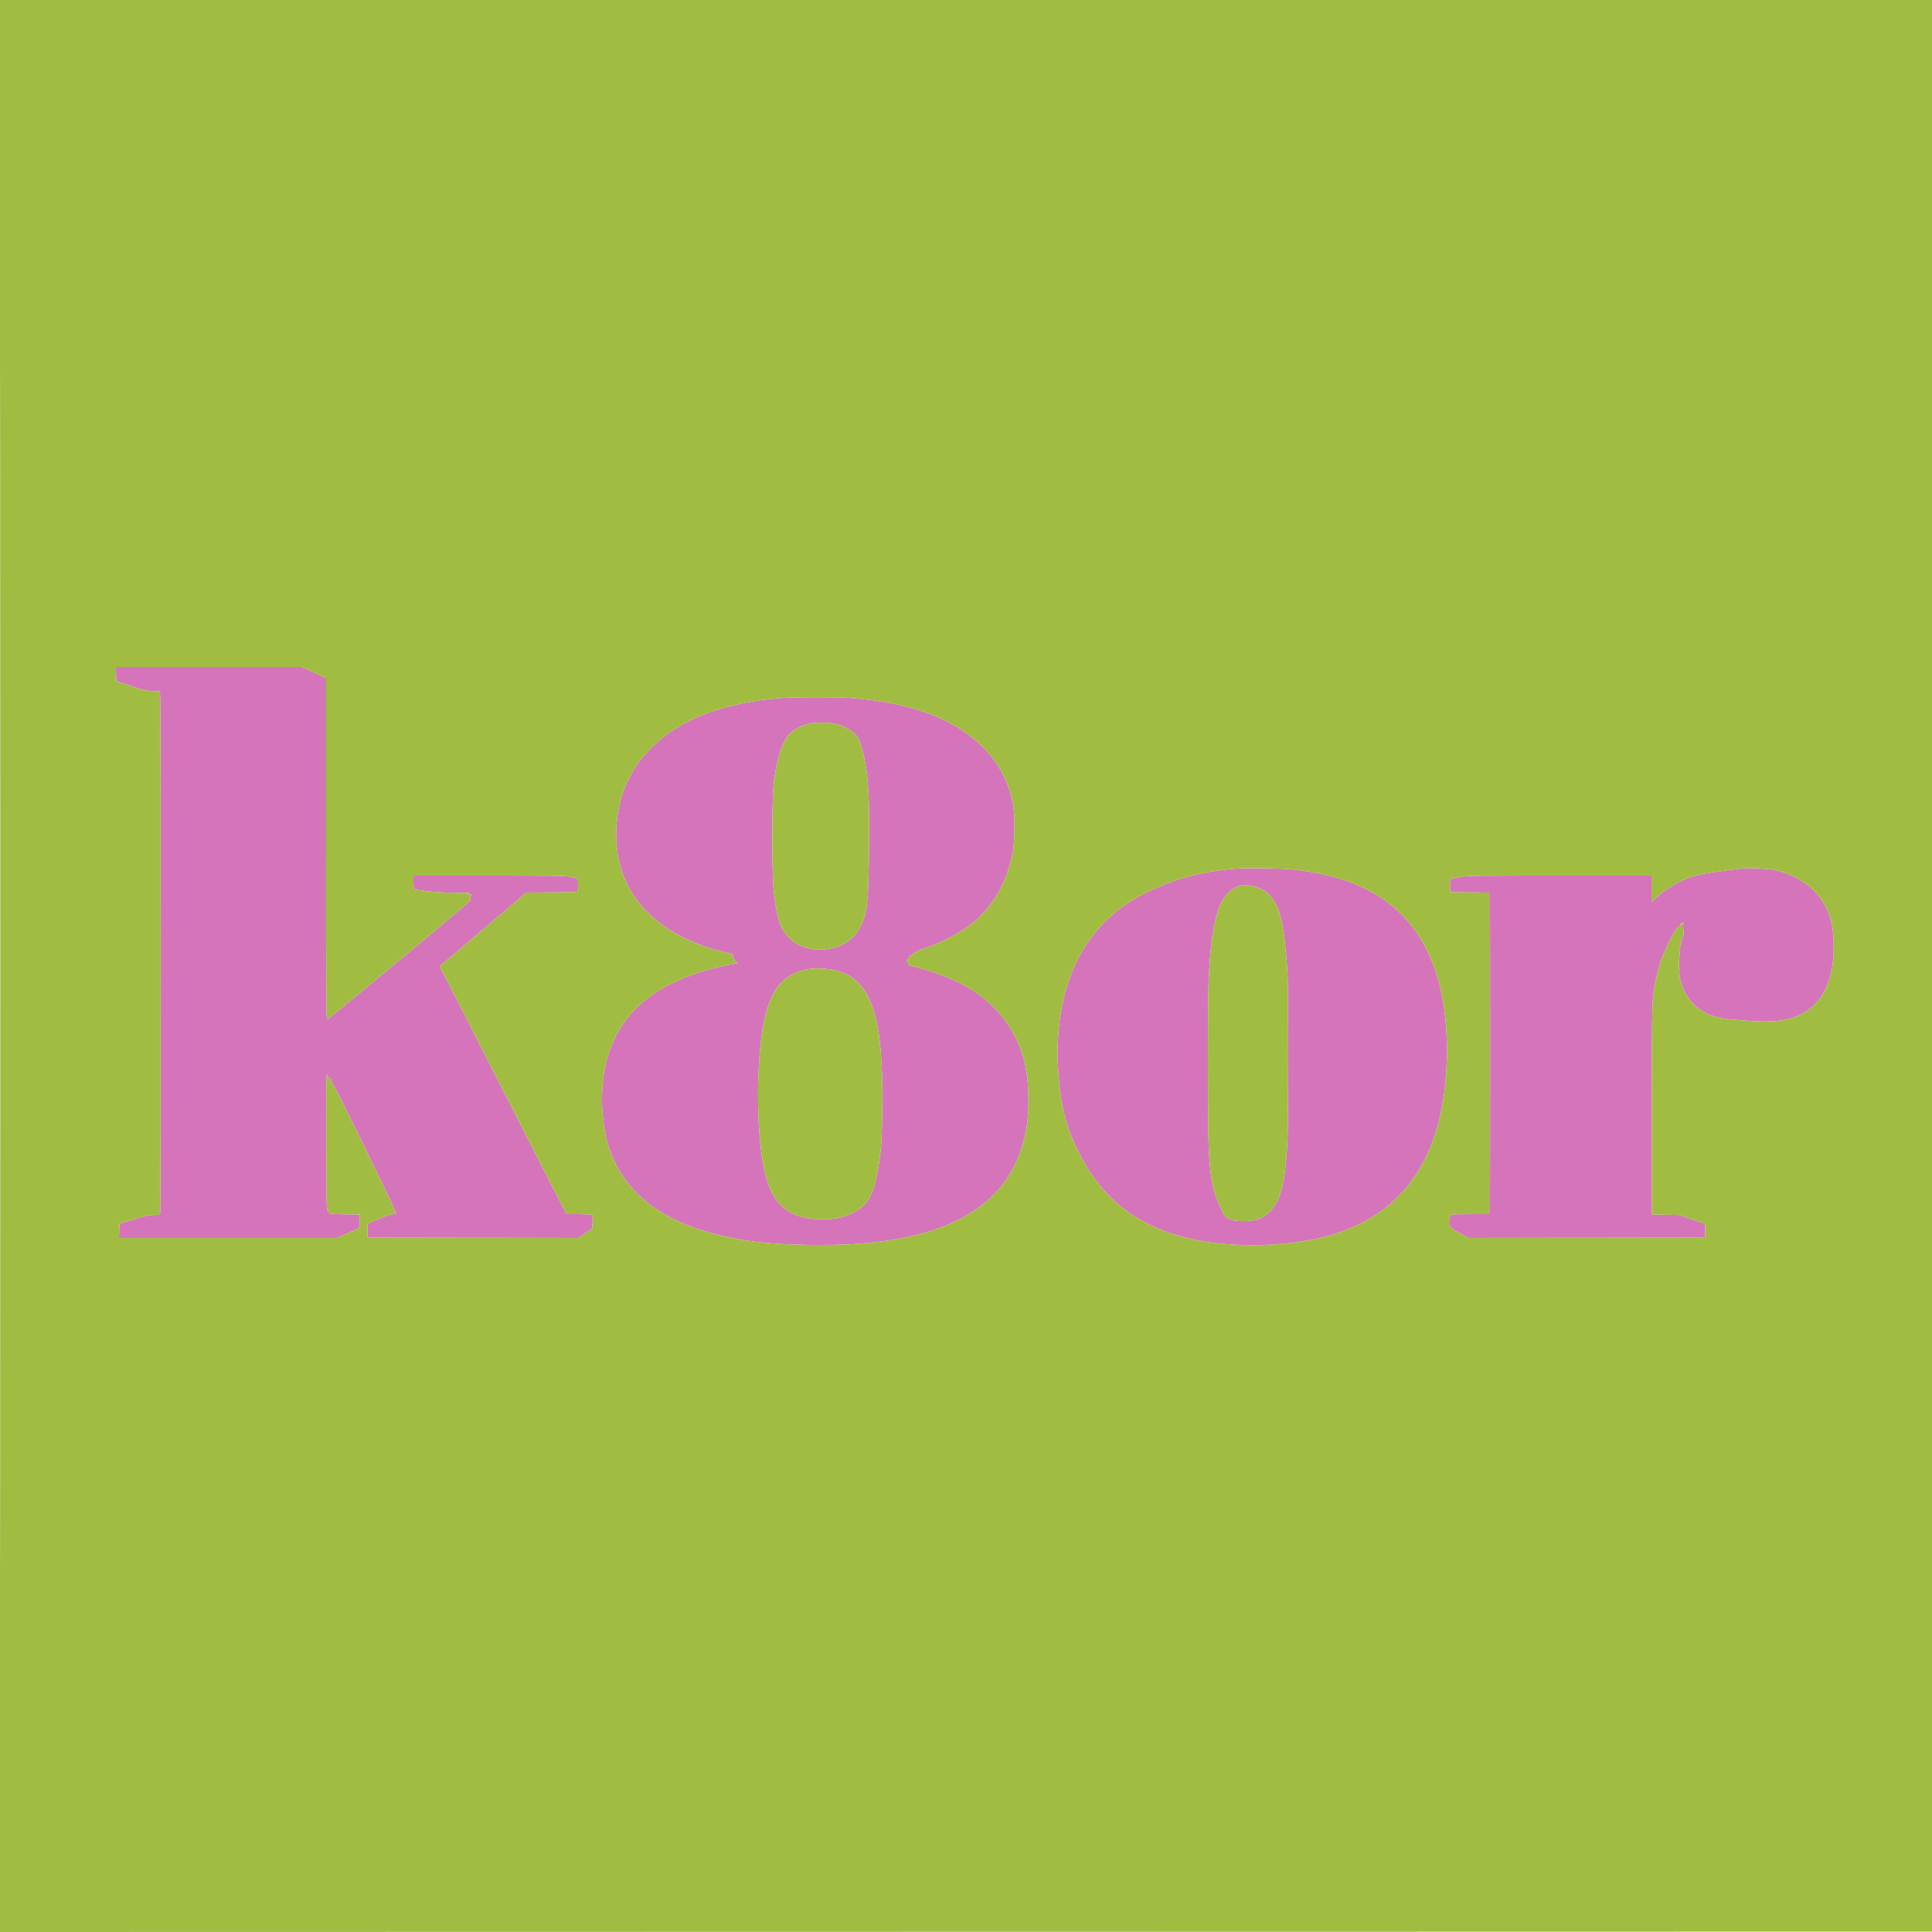 <svg xmlns="http://www.w3.org/2000/svg" width="2500" height="2500" viewBox="0 0 2500 2500" version="1.1"><path d="M 150.212 872.166 L 150.500 881.332 169.240 887.586 C 186.031 893.189, 188.960 893.873, 197.393 894.157 L 206.805 894.474 207.293 901.987 C 207.967 912.366, 207.989 1564.720, 207.316 1568.750 L 206.773 1572 199.137 1572.057 C 192.754 1572.105, 188.462 1573.057, 173 1577.855 L 154.500 1583.597 154.213 1592.786 L 153.925 1601.975 294.713 1601.989 L 435.500 1602.003 450 1595.676 L 464.500 1589.350 465.261 1583.425 C 465.680 1580.166, 465.876 1576.150, 465.696 1574.500 L 465.370 1571.500 445.685 1571.229 C 431.998 1571.040, 426 1570.617, 426 1569.839 C 426 1569.224, 425.213 1568.145, 424.250 1567.441 C 422.611 1566.243, 422.481 1560.742, 422.195 1480.867 C 422.028 1433.954, 422.181 1394.430, 422.535 1393.036 L 423.179 1390.500 424.508 1393.500 C 425.239 1395.150, 425.874 1395.882, 425.919 1395.128 C 425.983 1394.047, 426.306 1394.009, 427.441 1394.951 C 428.233 1395.608, 428.667 1396.705, 428.404 1397.389 C 427.881 1398.753, 430.025 1403.482, 431.297 1403.772 C 432.923 1404.141, 510.571 1562.864, 511.150 1567 C 511.343 1568.375, 511.950 1569.831, 512.500 1570.235 C 513.050 1570.639, 511.475 1570.990, 509 1571.016 C 505.759 1571.049, 500.443 1572.815, 490 1577.327 L 475.500 1583.592 475.500 1592.546 L 475.500 1601.500 612.058 1601.754 L 748.616 1602.007 757.558 1595.710 L 766.500 1589.414 766.793 1581.042 C 767.004 1575.021, 766.723 1572.441, 765.793 1571.851 C 765.082 1571.400, 757.442 1571.024, 748.816 1571.015 L 733.133 1571 726.196 1557.750 C 715.775 1537.844, 650.764 1410.631, 608.017 1326.500 C 598.516 1307.800, 585.864 1283.010, 579.902 1271.410 L 569.062 1250.321 577.281 1243.358 C 581.802 1239.529, 596.036 1227.419, 608.914 1216.448 C 621.791 1205.477, 643.337 1187.162, 656.792 1175.750 L 681.257 1155 706.379 1154.857 C 727.169 1154.738, 743.330 1154.427, 747.250 1154.068 C 747.663 1154.031, 748 1150.184, 748 1145.519 C 748 1137.085, 747.985 1137.035, 745.250 1136.415 C 743.737 1136.072, 739.960 1135.163, 736.856 1134.396 C 732.220 1133.249, 713.686 1133, 633.106 1133 L 535 1133 535 1142 C 535 1146.950, 535.365 1151, 535.811 1151 C 536.257 1151, 543.037 1151.892, 550.878 1152.983 C 561.014 1154.393, 571.688 1155.028, 587.817 1155.180 C 600.293 1155.298, 609.255 1155.561, 607.733 1155.765 C 606.211 1155.969, 605.199 1156.513, 605.484 1156.974 C 605.769 1157.435, 606.902 1157.577, 608.001 1157.289 C 610.330 1156.680, 610.411 1157.004, 608.807 1160.525 C 607.834 1162.660, 607.880 1163.312, 609.057 1164.056 C 609.972 1164.635, 610.061 1164.975, 609.301 1164.985 C 608.641 1164.993, 606.841 1166.340, 605.301 1167.979 C 601.255 1172.282, 537.396 1225.792, 473.592 1278.344 C 460.342 1289.258, 443.977 1302.746, 437.226 1308.317 C 430.476 1313.889, 424.288 1318.819, 423.476 1319.273 C 422.177 1320.001, 422 1293.621, 422 1098.686 L 422 877.272 406.165 870.136 L 390.329 863 270.127 863 L 149.925 863 150.212 872.166 M 1013 903.119 C 938.418 908.549, 881.676 929.683, 844.636 965.827 C 830.171 979.942, 821.601 991.500, 813.484 1007.841 C 796.053 1042.933, 792.396 1088.974, 804.117 1125.759 C 819.819 1175.032, 863.865 1211.992, 927.860 1229.591 C 934.812 1231.503, 942.075 1233.315, 944 1233.618 C 947.932 1234.236, 950.278 1235.966, 948.209 1236.722 C 947.251 1237.072, 947.387 1237.620, 948.738 1238.847 C 949.739 1239.756, 950.524 1241.723, 950.483 1243.218 C 950.416 1245.631, 950.693 1245.869, 952.954 1245.339 C 954.644 1244.942, 955.164 1245.076, 954.500 1245.737 C 953.950 1246.284, 949.900 1247.285, 945.500 1247.961 C 937.257 1249.229, 935.780 1249.576, 915.537 1255.012 C 899.894 1259.213, 878.337 1267.628, 864.108 1275.089 C 802.900 1307.182, 774.259 1363.061, 779.622 1439.926 C 781.732 1470.167, 788.921 1494.139, 802.584 1516.500 C 820.860 1546.410, 849.551 1569.302, 888.371 1584.948 C 904.060 1591.271, 929.441 1598.671, 945 1601.457 C 950.225 1602.393, 957.875 1603.787, 962 1604.556 C 983.409 1608.545, 1019.940 1611.003, 1058.104 1611.024 C 1090.065 1611.041, 1107.446 1610.202, 1132 1607.459 C 1235.789 1595.862, 1298.295 1556.398, 1321.026 1488.112 C 1328.868 1464.556, 1331.540 1444.596, 1330.681 1416 C 1330.009 1393.599, 1327.329 1377.088, 1321.655 1360.376 C 1309.511 1324.610, 1283.067 1294.077, 1247.500 1274.753 C 1230.168 1265.337, 1201.928 1255.020, 1179.500 1249.911 C 1176.200 1249.159, 1174.287 1248.388, 1175.250 1248.199 C 1177.543 1247.746, 1177.459 1247.199, 1174.750 1244.961 L 1172.500 1243.102 1175.272 1240.491 C 1176.796 1239.054, 1177.785 1237.461, 1177.470 1236.951 C 1177.154 1236.441, 1177.621 1236.301, 1178.508 1236.641 C 1179.595 1237.058, 1180.291 1236.601, 1180.648 1235.237 C 1180.975 1233.987, 1182.315 1232.987, 1184.155 1232.619 C 1185.793 1232.291, 1186.872 1231.602, 1186.553 1231.086 C 1186.235 1230.571, 1188.568 1229.413, 1191.737 1228.514 C 1216.951 1221.356, 1246.643 1205.436, 1264 1189.767 C 1287.376 1168.664, 1303.213 1139.540, 1310.184 1104.834 C 1313.257 1089.534, 1313.528 1053.785, 1310.682 1039.150 C 1302.785 998.549, 1278.143 964.862, 1238.859 940.966 C 1204.204 919.886, 1157.272 907.176, 1098.813 903.039 C 1081.870 901.840, 1029.899 901.889, 1013 903.119 M 1045.401 936.893 C 1037.445 938.850, 1028.538 943.495, 1023.115 948.517 C 1012.731 958.130, 1005.705 978.758, 1001.320 1012.500 C 998.685 1032.770, 998.719 1131.835, 1001.368 1154.500 C 1005.353 1188.595, 1009.158 1200.607, 1019.515 1211.793 C 1033.642 1227.052, 1055.017 1232.283, 1079 1226.351 C 1095.989 1222.149, 1108.704 1210.900, 1115.807 1193.789 C 1122.486 1177.697, 1123.688 1164.613, 1124.470 1099.500 C 1125.039 1052.169, 1124.266 1022.235, 1121.978 1003 C 1119.683 983.708, 1114.856 963.423, 1110.603 955.198 C 1108.472 951.078, 1100.564 944.325, 1094 941.020 C 1082.072 935.014, 1060.491 933.182, 1045.401 936.893 M 1598.663 1124.042 C 1555.069 1127.680, 1521.951 1136.428, 1485.500 1153.934 C 1464.471 1164.034, 1449.293 1174.354, 1433.183 1189.510 C 1387.105 1232.857, 1364.809 1299.837, 1369.109 1382 C 1371.397 1425.724, 1378.799 1456.810, 1394.469 1488.500 C 1424.923 1550.093, 1468.749 1585.257, 1535.802 1601.900 C 1576.937 1612.111, 1629.625 1614.107, 1679 1607.325 C 1801.579 1590.490, 1866.013 1514.219, 1871.889 1379 C 1874.920 1309.249, 1862.562 1251.463, 1835.959 1211 C 1803.365 1161.422, 1752.981 1134.383, 1676.500 1125.426 C 1660.938 1123.603, 1613.936 1122.767, 1598.663 1124.042 M 2255 1123.640 C 2253.075 1123.894, 2241.150 1125.426, 2228.500 1127.043 C 2204.941 1130.056, 2191.888 1132.935, 2180.793 1137.564 C 2168.226 1142.809, 2153.324 1152.299, 2143.250 1161.475 L 2137 1167.168 2137 1150.084 L 2137 1133 2018.193 1133 C 1903.649 1133, 1898.995 1133.072, 1888.491 1135.002 C 1882.499 1136.102, 1877.217 1137.383, 1876.754 1137.846 C 1876.290 1138.310, 1876.043 1142.247, 1876.205 1146.595 L 1876.500 1154.500 1902.250 1154.767 L 1928 1155.034 1928.063 1197.267 C 1928.228 1308.166, 1928.244 1374.644, 1928.127 1468.750 L 1928 1571 1904.250 1571.014 C 1891.188 1571.021, 1879.487 1571.299, 1878.250 1571.630 C 1876.163 1572.190, 1876 1572.792, 1876 1579.962 C 1876 1589.187, 1875.555 1588.669, 1890.090 1596.385 L 1900.681 1602.006 2053.590 1601.753 L 2206.500 1601.500 2206.500 1592.606 L 2206.500 1583.713 2189.834 1577.911 L 2173.168 1572.110 2155.334 1571.805 L 2137.500 1571.500 2137.500 1437 C 2137.500 1293.323, 2137.537 1292.076, 2142.527 1268.217 C 2143.825 1262.011, 2146.522 1251.886, 2148.519 1245.717 C 2152.145 1234.522, 2162.325 1212.162, 2166.366 1206.521 C 2167.540 1204.882, 2168.959 1202.641, 2169.520 1201.540 C 2170.081 1200.440, 2171.551 1199.035, 2172.787 1198.419 C 2174.024 1197.802, 2175.365 1196.934, 2175.768 1196.489 C 2176.170 1196.044, 2175.879 1196.039, 2175.120 1196.479 C 2174.177 1197.026, 2173.887 1196.839, 2174.203 1195.889 C 2174.703 1194.388, 2179 1193.713, 2179 1195.137 C 2179 1195.611, 2178.550 1196, 2178 1196 C 2177.450 1196, 2177 1197.350, 2177 1199 C 2177 1200.650, 2177.377 1202, 2177.839 1202 C 2178.300 1202, 2178.637 1204.206, 2178.589 1206.902 C 2178.540 1209.598, 2178.252 1211.652, 2177.949 1211.466 C 2177.099 1210.945, 2174.732 1219.758, 2175.423 1220.875 C 2175.758 1221.418, 2175.582 1222.140, 2175.032 1222.480 C 2174.481 1222.821, 2174.075 1224.089, 2174.129 1225.300 C 2174.183 1226.510, 2173.686 1233.024, 2173.023 1239.777 C 2168.632 1284.554, 2193.072 1314.673, 2237.243 1318.916 C 2289.148 1323.902, 2309.814 1322.569, 2329.708 1312.951 C 2359.387 1298.604, 2374.229 1266.181, 2372.718 1219 C 2372.117 1200.248, 2369.725 1188.740, 2363.755 1175.881 C 2351.977 1150.515, 2326.447 1131.809, 2294.971 1125.483 C 2287.462 1123.973, 2261.528 1122.778, 2255 1123.640 M 1605.500 1145.921 C 1600.061 1146.833, 1592.799 1151.285, 1588.166 1156.549 C 1573.919 1172.735, 1567.410 1202.108, 1564.025 1265.500 C 1562.694 1290.414, 1562.704 1458.617, 1564.038 1485.546 C 1566.068 1526.543, 1569.295 1541.455, 1581.923 1568.182 C 1584.710 1574.079, 1585.531 1574.977, 1589.768 1576.757 C 1596.844 1579.729, 1599.469 1580.149, 1610.524 1580.082 C 1625.189 1579.992, 1633.661 1576.884, 1642.576 1568.321 C 1657.402 1554.082, 1663.177 1531.132, 1665.959 1475.395 C 1667.293 1448.683, 1667.335 1284.480, 1666.015 1260.500 C 1663.960 1223.175, 1660.015 1194.077, 1655.057 1179.665 C 1648.168 1159.643, 1636.407 1148.904, 1618.308 1146.110 C 1614.353 1145.500, 1610.753 1145.056, 1610.308 1145.125 C 1609.864 1145.194, 1607.700 1145.552, 1605.500 1145.921 M 1043.500 1254.482 C 1012.958 1261.217, 997.097 1280.760, 988.607 1322.119 C 978.380 1371.938, 978.314 1461.414, 988.467 1511 C 995.958 1547.585, 1009.134 1565.505, 1034.661 1573.825 C 1048.629 1578.378, 1072.761 1579.092, 1087.946 1575.403 C 1096.706 1573.274, 1109.421 1567.031, 1115.178 1562.030 C 1125.686 1552.904, 1130.930 1541.146, 1135.479 1516.515 C 1140.044 1491.799, 1141.175 1476.958, 1141.722 1434.607 C 1143.202 1319.979, 1128.785 1272.166, 1088.432 1257.876 C 1075.241 1253.205, 1055.913 1251.745, 1043.500 1254.482" stroke="none" fill="#d674bb" fill-rule="evenodd"/><path d="M 0 1250 L 0 2500.001 1250.250 2499.750 L 2500.500 2499.500 2500.750 1249.750 L 2501.001 0 1250.500 0 L 0 0 0 1250 M 0.498 1250.500 C 0.498 1938, 0.612 2219.100, 0.750 1875.167 C 0.888 1531.234, 0.888 968.734, 0.750 625.167 C 0.612 281.600, 0.498 563, 0.498 1250.500 M 150.212 872.166 L 150.500 881.332 169.240 887.586 C 186.031 893.189, 188.960 893.873, 197.393 894.157 L 206.805 894.474 207.293 901.987 C 207.967 912.366, 207.989 1564.720, 207.316 1568.750 L 206.773 1572 199.137 1572.057 C 192.754 1572.105, 188.462 1573.057, 173 1577.855 L 154.500 1583.597 154.213 1592.786 L 153.925 1601.975 294.713 1601.989 L 435.500 1602.003 450 1595.676 L 464.500 1589.350 465.261 1583.425 C 465.680 1580.166, 465.876 1576.150, 465.696 1574.500 L 465.370 1571.500 445.685 1571.229 C 431.998 1571.040, 426 1570.617, 426 1569.839 C 426 1569.224, 425.213 1568.145, 424.250 1567.441 C 422.611 1566.243, 422.481 1560.742, 422.195 1480.867 C 422.028 1433.954, 422.181 1394.430, 422.535 1393.036 L 423.179 1390.500 424.508 1393.500 C 425.239 1395.150, 425.874 1395.882, 425.919 1395.128 C 425.983 1394.047, 426.306 1394.009, 427.441 1394.951 C 428.233 1395.608, 428.667 1396.705, 428.404 1397.389 C 427.881 1398.753, 430.025 1403.482, 431.297 1403.772 C 432.923 1404.141, 510.571 1562.864, 511.150 1567 C 511.343 1568.375, 511.950 1569.831, 512.500 1570.235 C 513.050 1570.639, 511.475 1570.990, 509 1571.016 C 505.759 1571.049, 500.443 1572.815, 490 1577.327 L 475.500 1583.592 475.500 1592.546 L 475.500 1601.500 612.058 1601.754 L 748.616 1602.007 757.558 1595.710 L 766.500 1589.414 766.793 1581.042 C 767.004 1575.021, 766.723 1572.441, 765.793 1571.851 C 765.082 1571.400, 757.442 1571.024, 748.816 1571.015 L 733.133 1571 726.196 1557.750 C 715.775 1537.844, 650.764 1410.631, 608.017 1326.500 C 598.516 1307.800, 585.864 1283.010, 579.902 1271.410 L 569.062 1250.321 577.281 1243.358 C 581.802 1239.529, 596.036 1227.419, 608.914 1216.448 C 621.791 1205.477, 643.337 1187.162, 656.792 1175.750 L 681.257 1155 706.379 1154.857 C 727.169 1154.738, 743.330 1154.427, 747.250 1154.068 C 747.663 1154.031, 748 1150.184, 748 1145.519 C 748 1137.085, 747.985 1137.035, 745.250 1136.415 C 743.737 1136.072, 739.960 1135.163, 736.856 1134.396 C 732.220 1133.249, 713.686 1133, 633.106 1133 L 535 1133 535 1142 C 535 1146.950, 535.365 1151, 535.811 1151 C 536.257 1151, 543.037 1151.892, 550.878 1152.983 C 561.014 1154.393, 571.688 1155.028, 587.817 1155.180 C 600.293 1155.298, 609.255 1155.561, 607.733 1155.765 C 606.211 1155.969, 605.199 1156.513, 605.484 1156.974 C 605.769 1157.435, 606.902 1157.577, 608.001 1157.289 C 610.330 1156.680, 610.411 1157.004, 608.807 1160.525 C 607.834 1162.660, 607.880 1163.312, 609.057 1164.056 C 609.972 1164.635, 610.061 1164.975, 609.301 1164.985 C 608.641 1164.993, 606.841 1166.340, 605.301 1167.979 C 601.255 1172.282, 537.396 1225.792, 473.592 1278.344 C 460.342 1289.258, 443.977 1302.746, 437.226 1308.317 C 430.476 1313.889, 424.288 1318.819, 423.476 1319.273 C 422.177 1320.001, 422 1293.621, 422 1098.686 L 422 877.272 406.165 870.136 L 390.329 863 270.127 863 L 149.925 863 150.212 872.166 M 1013 903.119 C 938.418 908.549, 881.676 929.683, 844.636 965.827 C 830.171 979.942, 821.601 991.500, 813.484 1007.841 C 796.053 1042.933, 792.396 1088.974, 804.117 1125.759 C 819.819 1175.032, 863.865 1211.992, 927.860 1229.591 C 934.812 1231.503, 942.075 1233.315, 944 1233.618 C 947.932 1234.236, 950.278 1235.966, 948.209 1236.722 C 947.251 1237.072, 947.387 1237.620, 948.738 1238.847 C 949.739 1239.756, 950.524 1241.723, 950.483 1243.218 C 950.416 1245.631, 950.693 1245.869, 952.954 1245.339 C 954.644 1244.942, 955.164 1245.076, 954.500 1245.737 C 953.950 1246.284, 949.900 1247.285, 945.500 1247.961 C 937.257 1249.229, 935.780 1249.576, 915.537 1255.012 C 899.894 1259.213, 878.337 1267.628, 864.108 1275.089 C 802.900 1307.182, 774.259 1363.061, 779.622 1439.926 C 781.732 1470.167, 788.921 1494.139, 802.584 1516.500 C 820.860 1546.410, 849.551 1569.302, 888.371 1584.948 C 904.060 1591.271, 929.441 1598.671, 945 1601.457 C 950.225 1602.393, 957.875 1603.787, 962 1604.556 C 983.409 1608.545, 1019.940 1611.003, 1058.104 1611.024 C 1090.065 1611.041, 1107.446 1610.202, 1132 1607.459 C 1235.789 1595.862, 1298.295 1556.398, 1321.026 1488.112 C 1328.868 1464.556, 1331.540 1444.596, 1330.681 1416 C 1330.009 1393.599, 1327.329 1377.088, 1321.655 1360.376 C 1309.511 1324.610, 1283.067 1294.077, 1247.500 1274.753 C 1230.168 1265.337, 1201.928 1255.020, 1179.500 1249.911 C 1176.200 1249.159, 1174.287 1248.388, 1175.250 1248.199 C 1177.543 1247.746, 1177.459 1247.199, 1174.750 1244.961 L 1172.500 1243.102 1175.272 1240.491 C 1176.796 1239.054, 1177.785 1237.461, 1177.470 1236.951 C 1177.154 1236.441, 1177.621 1236.301, 1178.508 1236.641 C 1179.595 1237.058, 1180.291 1236.601, 1180.648 1235.237 C 1180.975 1233.987, 1182.315 1232.987, 1184.155 1232.619 C 1185.793 1232.291, 1186.872 1231.602, 1186.553 1231.086 C 1186.235 1230.571, 1188.568 1229.413, 1191.737 1228.514 C 1216.951 1221.356, 1246.643 1205.436, 1264 1189.767 C 1287.376 1168.664, 1303.213 1139.540, 1310.184 1104.834 C 1313.257 1089.534, 1313.528 1053.785, 1310.682 1039.150 C 1302.785 998.549, 1278.143 964.862, 1238.859 940.966 C 1204.204 919.886, 1157.272 907.176, 1098.813 903.039 C 1081.870 901.840, 1029.899 901.889, 1013 903.119 M 1045.401 936.893 C 1037.445 938.850, 1028.538 943.495, 1023.115 948.517 C 1012.731 958.130, 1005.705 978.758, 1001.320 1012.500 C 998.685 1032.770, 998.719 1131.835, 1001.368 1154.500 C 1005.353 1188.595, 1009.158 1200.607, 1019.515 1211.793 C 1033.642 1227.052, 1055.017 1232.283, 1079 1226.351 C 1095.989 1222.149, 1108.704 1210.900, 1115.807 1193.789 C 1122.486 1177.697, 1123.688 1164.613, 1124.470 1099.500 C 1125.039 1052.169, 1124.266 1022.235, 1121.978 1003 C 1119.683 983.708, 1114.856 963.423, 1110.603 955.198 C 1108.472 951.078, 1100.564 944.325, 1094 941.020 C 1082.072 935.014, 1060.491 933.182, 1045.401 936.893 M 1598.663 1124.042 C 1555.069 1127.680, 1521.951 1136.428, 1485.500 1153.934 C 1464.471 1164.034, 1449.293 1174.354, 1433.183 1189.510 C 1387.105 1232.857, 1364.809 1299.837, 1369.109 1382 C 1371.397 1425.724, 1378.799 1456.810, 1394.469 1488.500 C 1424.923 1550.093, 1468.749 1585.257, 1535.802 1601.900 C 1576.937 1612.111, 1629.625 1614.107, 1679 1607.325 C 1801.579 1590.490, 1866.013 1514.219, 1871.889 1379 C 1874.920 1309.249, 1862.562 1251.463, 1835.959 1211 C 1803.365 1161.422, 1752.981 1134.383, 1676.500 1125.426 C 1660.938 1123.603, 1613.936 1122.767, 1598.663 1124.042 M 2255 1123.640 C 2253.075 1123.894, 2241.150 1125.426, 2228.500 1127.043 C 2204.941 1130.056, 2191.888 1132.935, 2180.793 1137.564 C 2168.226 1142.809, 2153.324 1152.299, 2143.250 1161.475 L 2137 1167.168 2137 1150.084 L 2137 1133 2018.193 1133 C 1903.649 1133, 1898.995 1133.072, 1888.491 1135.002 C 1882.499 1136.102, 1877.217 1137.383, 1876.754 1137.846 C 1876.290 1138.310, 1876.043 1142.247, 1876.205 1146.595 L 1876.500 1154.500 1902.250 1154.767 L 1928 1155.034 1928.063 1197.267 C 1928.228 1308.166, 1928.244 1374.644, 1928.127 1468.750 L 1928 1571 1904.250 1571.014 C 1891.188 1571.021, 1879.487 1571.299, 1878.250 1571.630 C 1876.163 1572.190, 1876 1572.792, 1876 1579.962 C 1876 1589.187, 1875.555 1588.669, 1890.090 1596.385 L 1900.681 1602.006 2053.590 1601.753 L 2206.500 1601.500 2206.500 1592.606 L 2206.500 1583.713 2189.834 1577.911 L 2173.168 1572.110 2155.334 1571.805 L 2137.500 1571.500 2137.500 1437 C 2137.500 1293.323, 2137.537 1292.076, 2142.527 1268.217 C 2143.825 1262.011, 2146.522 1251.886, 2148.519 1245.717 C 2152.145 1234.522, 2162.325 1212.162, 2166.366 1206.521 C 2167.540 1204.882, 2168.959 1202.641, 2169.520 1201.540 C 2170.081 1200.440, 2171.551 1199.035, 2172.787 1198.419 C 2174.024 1197.802, 2175.365 1196.934, 2175.768 1196.489 C 2176.170 1196.044, 2175.879 1196.039, 2175.120 1196.479 C 2174.177 1197.026, 2173.887 1196.839, 2174.203 1195.889 C 2174.703 1194.388, 2179 1193.713, 2179 1195.137 C 2179 1195.611, 2178.550 1196, 2178 1196 C 2177.450 1196, 2177 1197.350, 2177 1199 C 2177 1200.650, 2177.377 1202, 2177.839 1202 C 2178.300 1202, 2178.637 1204.206, 2178.589 1206.902 C 2178.540 1209.598, 2178.252 1211.652, 2177.949 1211.466 C 2177.099 1210.945, 2174.732 1219.758, 2175.423 1220.875 C 2175.758 1221.418, 2175.582 1222.140, 2175.032 1222.480 C 2174.481 1222.821, 2174.075 1224.089, 2174.129 1225.300 C 2174.183 1226.510, 2173.686 1233.024, 2173.023 1239.777 C 2168.632 1284.554, 2193.072 1314.673, 2237.243 1318.916 C 2289.148 1323.902, 2309.814 1322.569, 2329.708 1312.951 C 2359.387 1298.604, 2374.229 1266.181, 2372.718 1219 C 2372.117 1200.248, 2369.725 1188.740, 2363.755 1175.881 C 2351.977 1150.515, 2326.447 1131.809, 2294.971 1125.483 C 2287.462 1123.973, 2261.528 1122.778, 2255 1123.640 M 1605.500 1145.921 C 1600.061 1146.833, 1592.799 1151.285, 1588.166 1156.549 C 1573.919 1172.735, 1567.410 1202.108, 1564.025 1265.500 C 1562.694 1290.414, 1562.704 1458.617, 1564.038 1485.546 C 1566.068 1526.543, 1569.295 1541.455, 1581.923 1568.182 C 1584.710 1574.079, 1585.531 1574.977, 1589.768 1576.757 C 1596.844 1579.729, 1599.469 1580.149, 1610.524 1580.082 C 1625.189 1579.992, 1633.661 1576.884, 1642.576 1568.321 C 1657.402 1554.082, 1663.177 1531.132, 1665.959 1475.395 C 1667.293 1448.683, 1667.335 1284.480, 1666.015 1260.500 C 1663.960 1223.175, 1660.015 1194.077, 1655.057 1179.665 C 1648.168 1159.643, 1636.407 1148.904, 1618.308 1146.110 C 1614.353 1145.500, 1610.753 1145.056, 1610.308 1145.125 C 1609.864 1145.194, 1607.700 1145.552, 1605.500 1145.921 M 1043.500 1254.482 C 1012.958 1261.217, 997.097 1280.760, 988.607 1322.119 C 978.380 1371.938, 978.314 1461.414, 988.467 1511 C 995.958 1547.585, 1009.134 1565.505, 1034.661 1573.825 C 1048.629 1578.378, 1072.761 1579.092, 1087.946 1575.403 C 1096.706 1573.274, 1109.421 1567.031, 1115.178 1562.030 C 1125.686 1552.904, 1130.930 1541.146, 1135.479 1516.515 C 1140.044 1491.799, 1141.175 1476.958, 1141.722 1434.607 C 1143.202 1319.979, 1128.785 1272.166, 1088.432 1257.876 C 1075.241 1253.205, 1055.913 1251.745, 1043.500 1254.482" stroke="none" fill="#a0bd42" fill-rule="evenodd"/></svg>